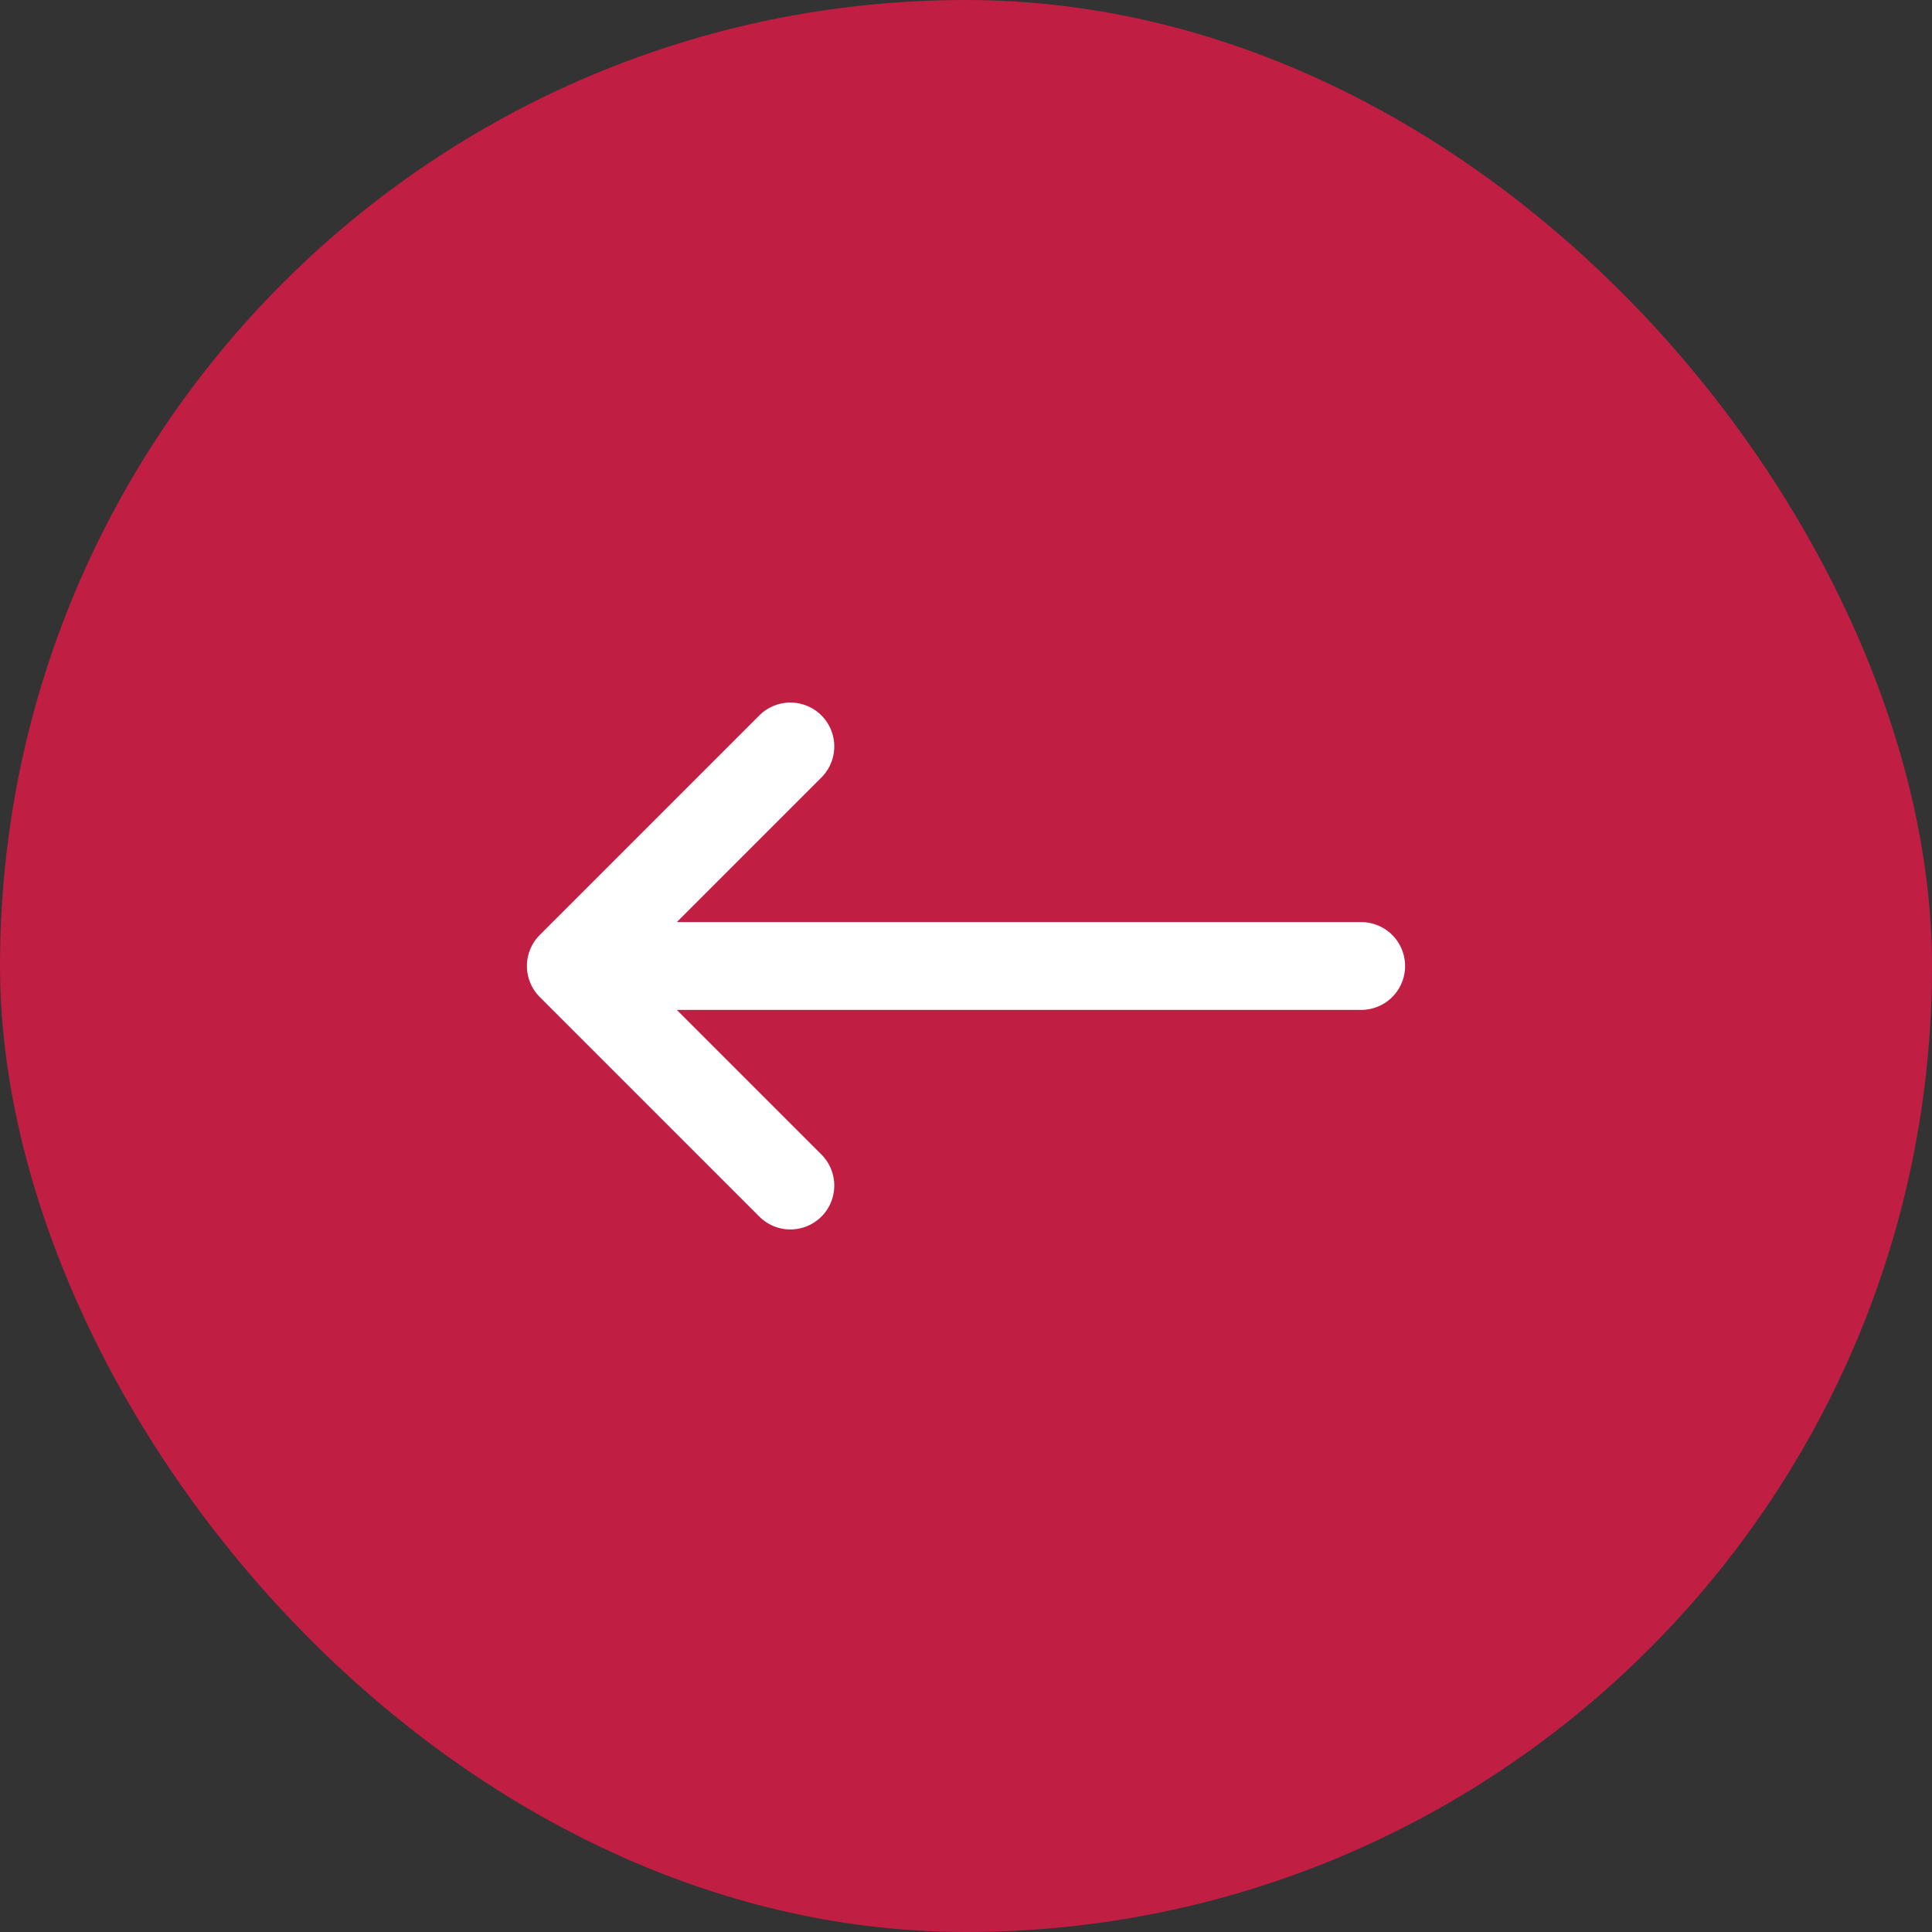 <svg width="44" height="44" viewBox="0 0 44 44" fill="none" xmlns="http://www.w3.org/2000/svg">
<rect x="0" y="0" width="44" height="44" fill="#333333" stroke="none"/>
<rect width="44" height="44" rx="22" fill="#C11E43"/>
<path d="M31 22H13M13 22L18 27M13 22L18 17" stroke="white" stroke-width="2" stroke-linecap="round" stroke-linejoin="round"/>
</svg>
